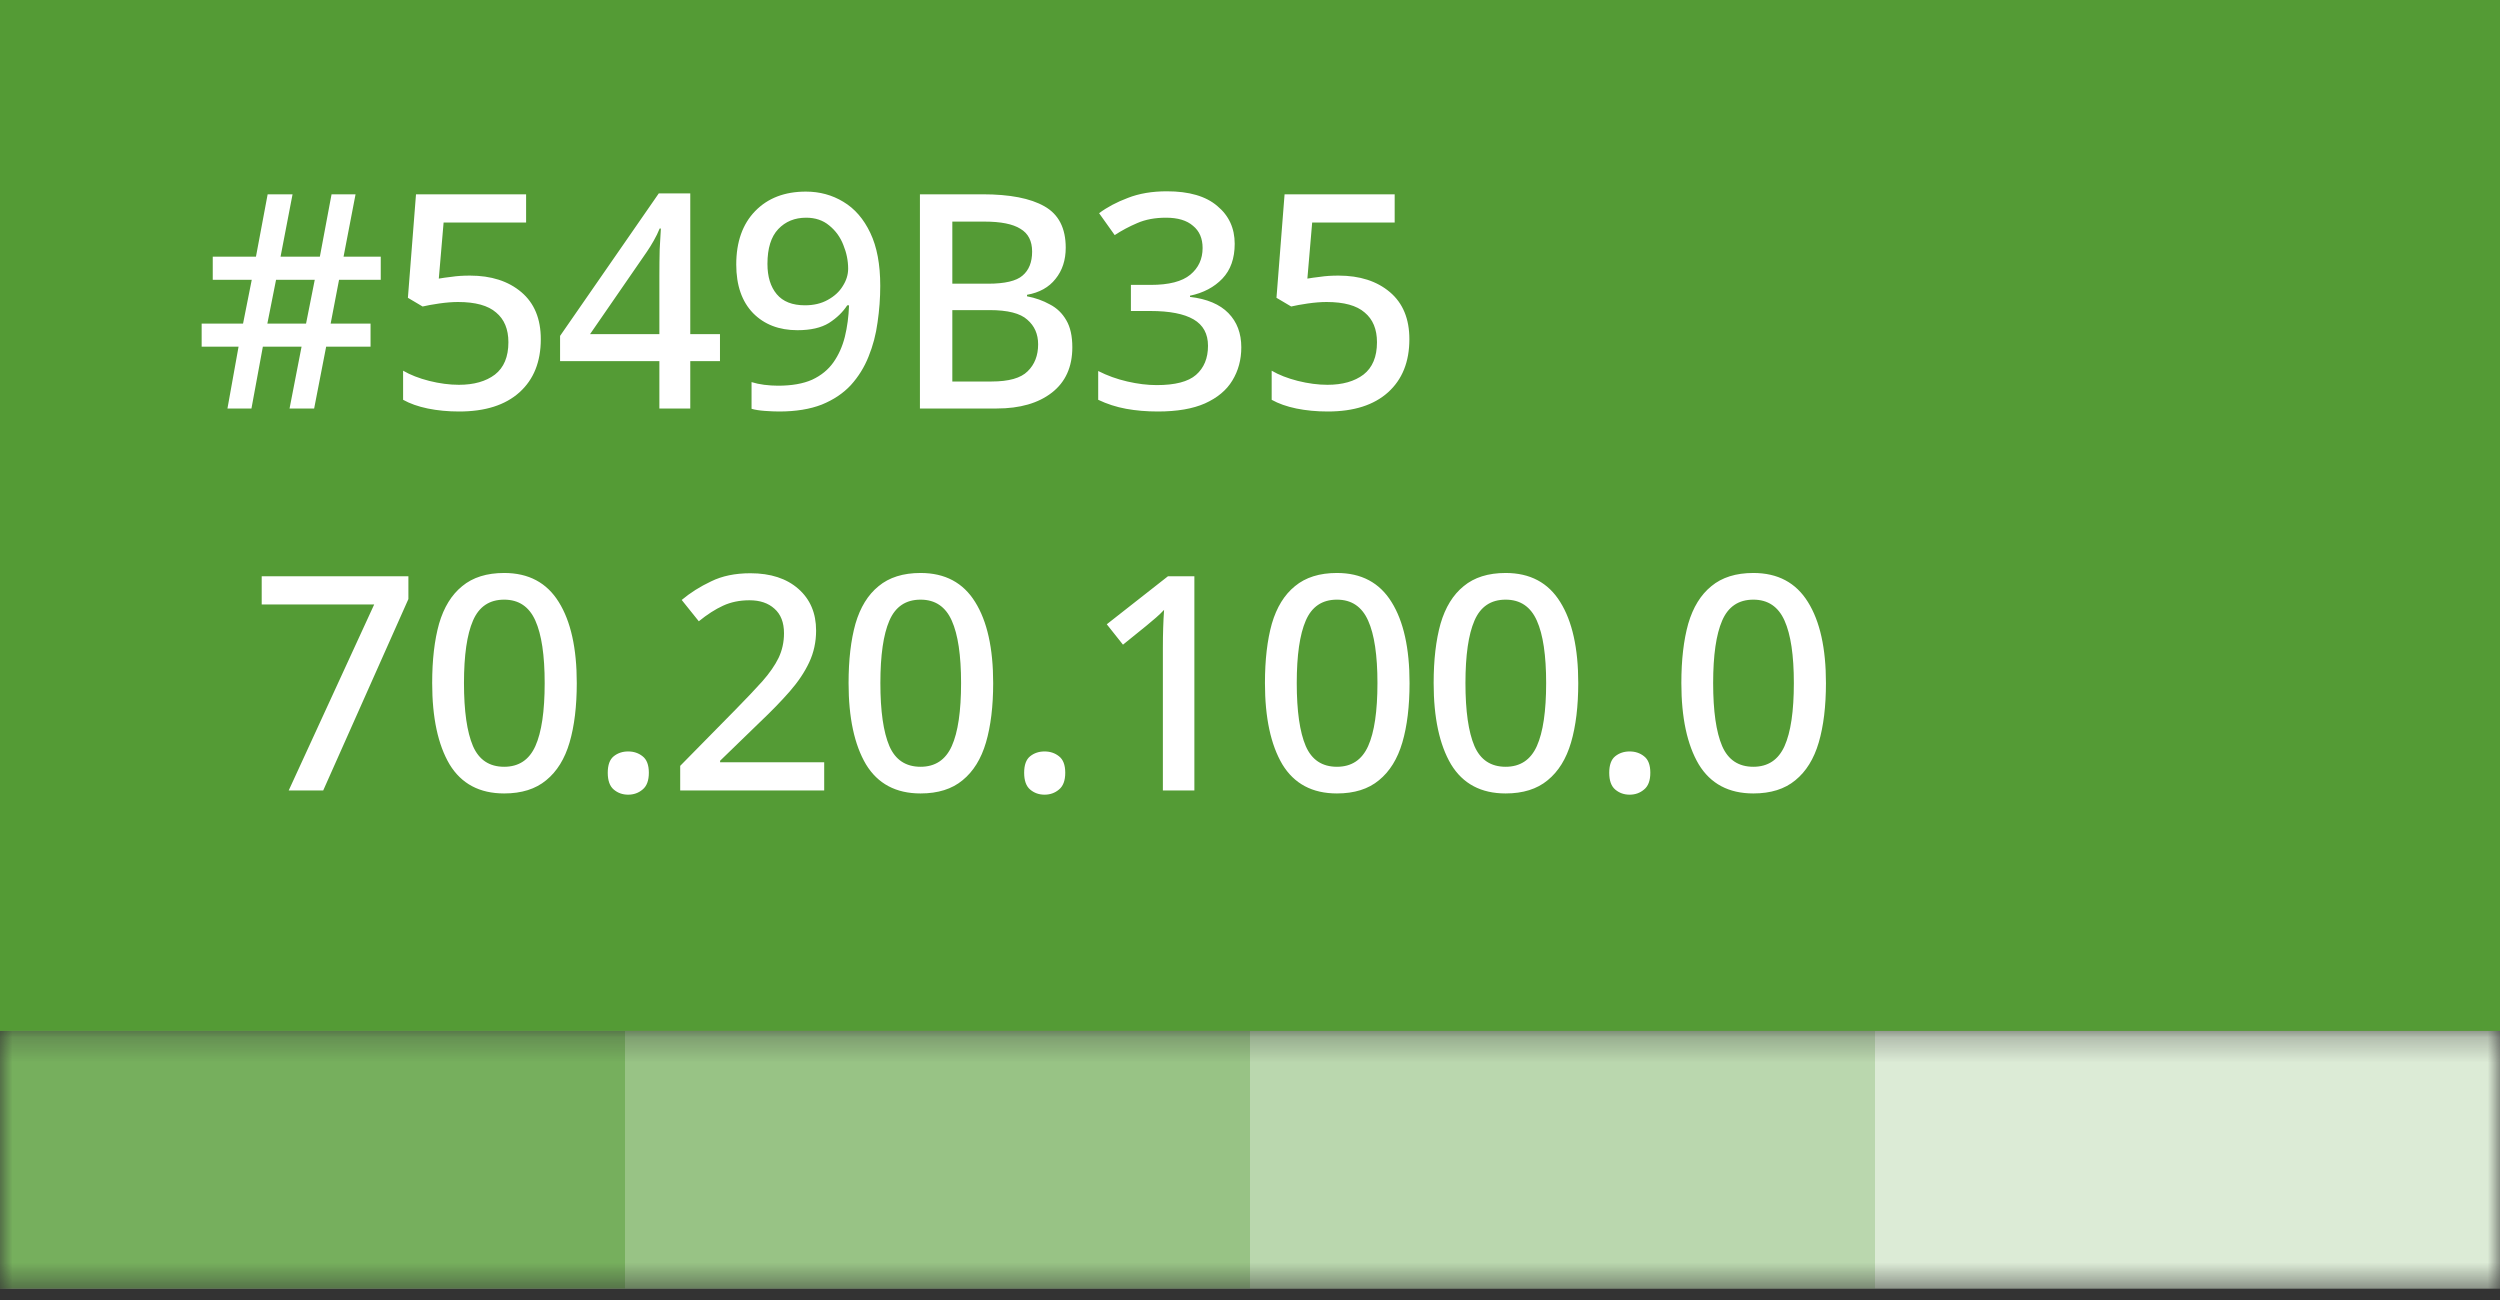 <svg width="100" height="52" viewBox="0 0 100 52" fill="none" xmlns="http://www.w3.org/2000/svg">
<rect x="0" y="0" width="100" height="52" fill="#333333" stroke="none"/>
<rect width="100" height="41.237" fill="#549B35"/>
<mask id="mask0_122_362" style="mask-type:alpha" maskUnits="userSpaceOnUse" x="0" y="41" width="100" height="11">
<rect width="100" height="10.309" transform="matrix(1 0 0 -1 0 51.546)" fill="#C4C4C4"/>
</mask>
<g mask="url(#mask0_122_362)">
<rect width="100" height="10.309" transform="matrix(1 0 0 -1 0 51.546)" fill="white"/>
<rect opacity="0.8" width="25" height="10.309" transform="matrix(1 0 0 -1 0 51.546)" fill="#549B35"/>
<rect opacity="0.6" width="25" height="10.309" transform="matrix(1 0 0 -1 25 51.546)" fill="#549B35"/>
<rect opacity="0.4" width="25" height="10.309" transform="matrix(1 0 0 -1 50 51.546)" fill="#549B35"/>
<rect opacity="0.2" width="25" height="10.309" transform="matrix(1 0 0 -1 75 51.546)" fill="#549B35"/>
</g>
<path d="M13.562 11.192L13.226 12.944H14.822V13.868H13.046L12.566 16.34H11.582L12.062 13.868H10.514L10.058 16.34H9.098L9.542 13.868H8.066V12.944H9.722L10.07 11.192H8.51V10.268H10.238L10.706 7.772H11.702L11.222 10.268H12.794L13.262 7.772H14.222L13.742 10.268H15.23V11.192H13.562ZM10.694 12.944H12.242L12.59 11.192H11.042L10.694 12.944ZM18.8 11.024C19.648 11.024 20.332 11.244 20.852 11.684C21.372 12.124 21.632 12.752 21.632 13.568C21.632 14.472 21.348 15.18 20.78 15.692C20.212 16.204 19.408 16.46 18.368 16.46C17.92 16.46 17.5 16.42 17.108 16.34C16.724 16.26 16.396 16.144 16.124 15.992V14.828C16.412 14.996 16.76 15.132 17.168 15.236C17.584 15.34 17.98 15.392 18.356 15.392C18.956 15.392 19.436 15.256 19.796 14.984C20.156 14.704 20.336 14.272 20.336 13.688C20.336 13.168 20.172 12.772 19.844 12.5C19.524 12.22 19.016 12.08 18.32 12.08C18.096 12.08 17.844 12.1 17.564 12.14C17.292 12.18 17.072 12.22 16.904 12.26L16.316 11.912L16.64 7.772H21.044V8.9H17.744L17.552 11.144C17.688 11.12 17.86 11.096 18.068 11.072C18.276 11.04 18.52 11.024 18.8 11.024ZM28.799 14.444H27.611V16.34H26.375V14.444H22.403V13.436L26.351 7.736H27.611V13.364H28.799V14.444ZM26.375 13.364V11.036C26.375 10.66 26.379 10.308 26.387 9.98C26.403 9.644 26.419 9.364 26.435 9.14H26.387C26.323 9.3 26.243 9.464 26.147 9.632C26.051 9.8 25.959 9.948 25.871 10.076L23.603 13.364H26.375ZM35.21 11.432C35.21 11.92 35.174 12.408 35.102 12.896C35.038 13.376 34.918 13.832 34.742 14.264C34.574 14.688 34.338 15.068 34.034 15.404C33.73 15.732 33.342 15.992 32.87 16.184C32.398 16.368 31.83 16.46 31.166 16.46C31.006 16.46 30.814 16.452 30.59 16.436C30.374 16.42 30.198 16.392 30.062 16.352V15.284C30.214 15.332 30.382 15.368 30.566 15.392C30.758 15.416 30.942 15.428 31.118 15.428C31.67 15.428 32.126 15.348 32.486 15.188C32.846 15.02 33.13 14.788 33.338 14.492C33.546 14.196 33.698 13.856 33.794 13.472C33.89 13.08 33.946 12.66 33.962 12.212H33.89C33.714 12.484 33.47 12.72 33.158 12.92C32.846 13.112 32.426 13.208 31.898 13.208C31.162 13.208 30.57 12.98 30.122 12.524C29.674 12.06 29.45 11.412 29.45 10.58C29.45 9.676 29.702 8.964 30.206 8.444C30.71 7.924 31.386 7.664 32.234 7.664C32.786 7.664 33.286 7.8 33.734 8.072C34.19 8.344 34.55 8.76 34.814 9.32C35.078 9.872 35.21 10.576 35.21 11.432ZM32.246 8.708C31.79 8.708 31.418 8.86 31.13 9.164C30.842 9.468 30.698 9.932 30.698 10.556C30.698 11.068 30.822 11.472 31.07 11.768C31.318 12.064 31.694 12.212 32.198 12.212C32.55 12.212 32.854 12.14 33.11 11.996C33.374 11.852 33.574 11.668 33.71 11.444C33.854 11.22 33.926 10.988 33.926 10.748C33.926 10.428 33.862 10.112 33.734 9.8C33.614 9.488 33.426 9.228 33.17 9.02C32.922 8.812 32.614 8.708 32.246 8.708ZM36.797 7.772H39.305C40.393 7.772 41.217 7.932 41.777 8.252C42.345 8.572 42.629 9.124 42.629 9.908C42.629 10.404 42.493 10.82 42.221 11.156C41.957 11.492 41.577 11.704 41.081 11.792V11.852C41.417 11.916 41.721 12.024 41.993 12.176C42.273 12.32 42.493 12.532 42.653 12.812C42.813 13.084 42.893 13.444 42.893 13.892C42.893 14.676 42.621 15.28 42.077 15.704C41.533 16.128 40.797 16.34 39.869 16.34H36.797V7.772ZM38.093 11.348H39.521C40.193 11.348 40.653 11.24 40.901 11.024C41.157 10.808 41.285 10.488 41.285 10.064C41.285 9.64 41.129 9.336 40.817 9.152C40.513 8.96 40.033 8.864 39.377 8.864H38.093V11.348ZM38.093 12.404V15.26H39.665C40.353 15.26 40.833 15.124 41.105 14.852C41.385 14.58 41.525 14.22 41.525 13.772C41.525 13.364 41.381 13.036 41.093 12.788C40.813 12.532 40.309 12.404 39.581 12.404H38.093ZM49.388 9.752C49.388 10.336 49.224 10.8 48.896 11.144C48.568 11.488 48.136 11.716 47.6 11.828V11.876C48.28 11.956 48.792 12.172 49.136 12.524C49.48 12.876 49.652 13.332 49.652 13.892C49.652 14.388 49.532 14.832 49.292 15.224C49.06 15.608 48.696 15.912 48.2 16.136C47.712 16.352 47.084 16.46 46.316 16.46C45.86 16.46 45.436 16.424 45.044 16.352C44.652 16.28 44.28 16.16 43.928 15.992V14.84C44.288 15.024 44.676 15.164 45.092 15.26C45.508 15.356 45.9 15.404 46.268 15.404C47.004 15.404 47.528 15.268 47.84 14.996C48.16 14.716 48.32 14.328 48.32 13.832C48.32 13.352 48.128 13 47.744 12.776C47.36 12.552 46.784 12.44 46.016 12.44H45.236V11.396H46.028C46.756 11.396 47.284 11.26 47.612 10.988C47.94 10.716 48.104 10.36 48.104 9.92C48.104 9.536 47.976 9.24 47.72 9.032C47.472 8.816 47.112 8.708 46.64 8.708C46.2 8.708 45.816 8.78 45.488 8.924C45.168 9.06 44.868 9.22 44.588 9.404L43.964 8.528C44.284 8.288 44.668 8.084 45.116 7.916C45.564 7.74 46.084 7.652 46.676 7.652C47.564 7.652 48.236 7.848 48.692 8.24C49.156 8.624 49.388 9.128 49.388 9.752ZM53.543 11.024C54.391 11.024 55.075 11.244 55.595 11.684C56.115 12.124 56.375 12.752 56.375 13.568C56.375 14.472 56.091 15.18 55.523 15.692C54.955 16.204 54.151 16.46 53.111 16.46C52.663 16.46 52.243 16.42 51.851 16.34C51.467 16.26 51.139 16.144 50.867 15.992V14.828C51.155 14.996 51.503 15.132 51.911 15.236C52.327 15.34 52.723 15.392 53.099 15.392C53.699 15.392 54.179 15.256 54.539 14.984C54.899 14.704 55.079 14.272 55.079 13.688C55.079 13.168 54.915 12.772 54.587 12.5C54.267 12.22 53.759 12.08 53.063 12.08C52.839 12.08 52.587 12.1 52.307 12.14C52.035 12.18 51.815 12.22 51.647 12.26L51.059 11.912L51.383 7.772H55.787V8.9H52.487L52.295 11.144C52.431 11.12 52.603 11.096 52.811 11.072C53.019 11.04 53.263 11.024 53.543 11.024Z" fill="white"/>
<path d="M11.548 31.619L14.968 24.178H10.468V23.05H16.336V23.962L12.928 31.619H11.548ZM23.071 27.323C23.071 28.25 22.975 29.043 22.783 29.698C22.591 30.355 22.279 30.858 21.847 31.21C21.423 31.562 20.863 31.738 20.167 31.738C19.183 31.738 18.455 31.351 17.983 30.575C17.519 29.791 17.287 28.706 17.287 27.323C17.287 26.395 17.379 25.602 17.563 24.947C17.755 24.291 18.063 23.791 18.487 23.447C18.911 23.095 19.471 22.919 20.167 22.919C21.143 22.919 21.871 23.306 22.351 24.082C22.831 24.851 23.071 25.93 23.071 27.323ZM18.559 27.323C18.559 28.442 18.679 29.282 18.919 29.843C19.159 30.395 19.575 30.671 20.167 30.671C20.751 30.671 21.167 30.395 21.415 29.843C21.663 29.291 21.787 28.451 21.787 27.323C21.787 26.21 21.663 25.378 21.415 24.826C21.167 24.267 20.751 23.986 20.167 23.986C19.575 23.986 19.159 24.267 18.919 24.826C18.679 25.378 18.559 26.21 18.559 27.323ZM24.31 30.91C24.31 30.599 24.39 30.378 24.55 30.25C24.71 30.122 24.902 30.058 25.126 30.058C25.35 30.058 25.542 30.122 25.702 30.25C25.87 30.378 25.954 30.599 25.954 30.91C25.954 31.223 25.87 31.447 25.702 31.582C25.542 31.718 25.35 31.787 25.126 31.787C24.902 31.787 24.71 31.718 24.55 31.582C24.39 31.447 24.31 31.223 24.31 30.91ZM32.968 31.619H27.208V30.634L29.416 28.39C29.848 27.951 30.208 27.57 30.496 27.25C30.784 26.922 31 26.61 31.144 26.314C31.288 26.011 31.36 25.683 31.36 25.331C31.36 24.898 31.232 24.57 30.976 24.346C30.728 24.122 30.396 24.011 29.98 24.011C29.588 24.011 29.236 24.082 28.924 24.227C28.612 24.37 28.288 24.578 27.952 24.851L27.268 23.998C27.612 23.71 28.004 23.462 28.444 23.255C28.884 23.038 29.408 22.93 30.016 22.93C30.824 22.93 31.464 23.139 31.936 23.555C32.408 23.971 32.644 24.526 32.644 25.223C32.644 25.678 32.552 26.102 32.368 26.494C32.184 26.887 31.924 27.274 31.588 27.659C31.252 28.043 30.856 28.451 30.4 28.883L28.804 30.43V30.491H32.968V31.619ZM39.727 27.323C39.727 28.25 39.631 29.043 39.439 29.698C39.247 30.355 38.935 30.858 38.503 31.21C38.079 31.562 37.519 31.738 36.823 31.738C35.839 31.738 35.111 31.351 34.639 30.575C34.175 29.791 33.943 28.706 33.943 27.323C33.943 26.395 34.035 25.602 34.219 24.947C34.411 24.291 34.719 23.791 35.143 23.447C35.567 23.095 36.127 22.919 36.823 22.919C37.799 22.919 38.527 23.306 39.007 24.082C39.487 24.851 39.727 25.93 39.727 27.323ZM35.215 27.323C35.215 28.442 35.335 29.282 35.575 29.843C35.815 30.395 36.231 30.671 36.823 30.671C37.407 30.671 37.823 30.395 38.071 29.843C38.319 29.291 38.443 28.451 38.443 27.323C38.443 26.21 38.319 25.378 38.071 24.826C37.823 24.267 37.407 23.986 36.823 23.986C36.231 23.986 35.815 24.267 35.575 24.826C35.335 25.378 35.215 26.21 35.215 27.323ZM40.966 30.91C40.966 30.599 41.046 30.378 41.206 30.25C41.366 30.122 41.558 30.058 41.782 30.058C42.006 30.058 42.198 30.122 42.358 30.25C42.526 30.378 42.61 30.599 42.61 30.91C42.61 31.223 42.526 31.447 42.358 31.582C42.198 31.718 42.006 31.787 41.782 31.787C41.558 31.787 41.366 31.718 41.206 31.582C41.046 31.447 40.966 31.223 40.966 30.91ZM47.775 31.619H46.515V25.93C46.515 25.627 46.519 25.355 46.527 25.114C46.535 24.866 46.547 24.627 46.563 24.395C46.459 24.506 46.351 24.61 46.239 24.706C46.127 24.802 45.999 24.91 45.855 25.03L44.919 25.787L44.271 24.971L46.719 23.05H47.775V31.619ZM56.382 27.323C56.382 28.25 56.286 29.043 56.094 29.698C55.902 30.355 55.59 30.858 55.158 31.21C54.734 31.562 54.174 31.738 53.478 31.738C52.494 31.738 51.766 31.351 51.294 30.575C50.83 29.791 50.598 28.706 50.598 27.323C50.598 26.395 50.69 25.602 50.874 24.947C51.066 24.291 51.374 23.791 51.798 23.447C52.222 23.095 52.782 22.919 53.478 22.919C54.454 22.919 55.182 23.306 55.662 24.082C56.142 24.851 56.382 25.93 56.382 27.323ZM51.87 27.323C51.87 28.442 51.99 29.282 52.23 29.843C52.47 30.395 52.886 30.671 53.478 30.671C54.062 30.671 54.478 30.395 54.726 29.843C54.974 29.291 55.098 28.451 55.098 27.323C55.098 26.21 54.974 25.378 54.726 24.826C54.478 24.267 54.062 23.986 53.478 23.986C52.886 23.986 52.47 24.267 52.23 24.826C51.99 25.378 51.87 26.21 51.87 27.323ZM63.13 27.323C63.13 28.25 63.034 29.043 62.842 29.698C62.65 30.355 62.338 30.858 61.906 31.21C61.482 31.562 60.922 31.738 60.226 31.738C59.242 31.738 58.514 31.351 58.042 30.575C57.578 29.791 57.346 28.706 57.346 27.323C57.346 26.395 57.438 25.602 57.622 24.947C57.814 24.291 58.122 23.791 58.546 23.447C58.97 23.095 59.53 22.919 60.226 22.919C61.202 22.919 61.93 23.306 62.41 24.082C62.89 24.851 63.13 25.93 63.13 27.323ZM58.618 27.323C58.618 28.442 58.738 29.282 58.978 29.843C59.218 30.395 59.634 30.671 60.226 30.671C60.81 30.671 61.226 30.395 61.474 29.843C61.722 29.291 61.846 28.451 61.846 27.323C61.846 26.21 61.722 25.378 61.474 24.826C61.226 24.267 60.81 23.986 60.226 23.986C59.634 23.986 59.218 24.267 58.978 24.826C58.738 25.378 58.618 26.21 58.618 27.323ZM64.369 30.91C64.369 30.599 64.449 30.378 64.609 30.25C64.769 30.122 64.961 30.058 65.185 30.058C65.409 30.058 65.601 30.122 65.761 30.25C65.929 30.378 66.013 30.599 66.013 30.91C66.013 31.223 65.929 31.447 65.761 31.582C65.601 31.718 65.409 31.787 65.185 31.787C64.961 31.787 64.769 31.718 64.609 31.582C64.449 31.447 64.369 31.223 64.369 30.91ZM73.038 27.323C73.038 28.25 72.942 29.043 72.75 29.698C72.558 30.355 72.246 30.858 71.814 31.21C71.39 31.562 70.83 31.738 70.134 31.738C69.15 31.738 68.422 31.351 67.95 30.575C67.486 29.791 67.254 28.706 67.254 27.323C67.254 26.395 67.346 25.602 67.53 24.947C67.722 24.291 68.03 23.791 68.454 23.447C68.878 23.095 69.438 22.919 70.134 22.919C71.11 22.919 71.838 23.306 72.318 24.082C72.798 24.851 73.038 25.93 73.038 27.323ZM68.526 27.323C68.526 28.442 68.646 29.282 68.886 29.843C69.126 30.395 69.542 30.671 70.134 30.671C70.718 30.671 71.134 30.395 71.382 29.843C71.63 29.291 71.754 28.451 71.754 27.323C71.754 26.21 71.63 25.378 71.382 24.826C71.134 24.267 70.718 23.986 70.134 23.986C69.542 23.986 69.126 24.267 68.886 24.826C68.646 25.378 68.526 26.21 68.526 27.323Z" fill="white"/>
</svg>
